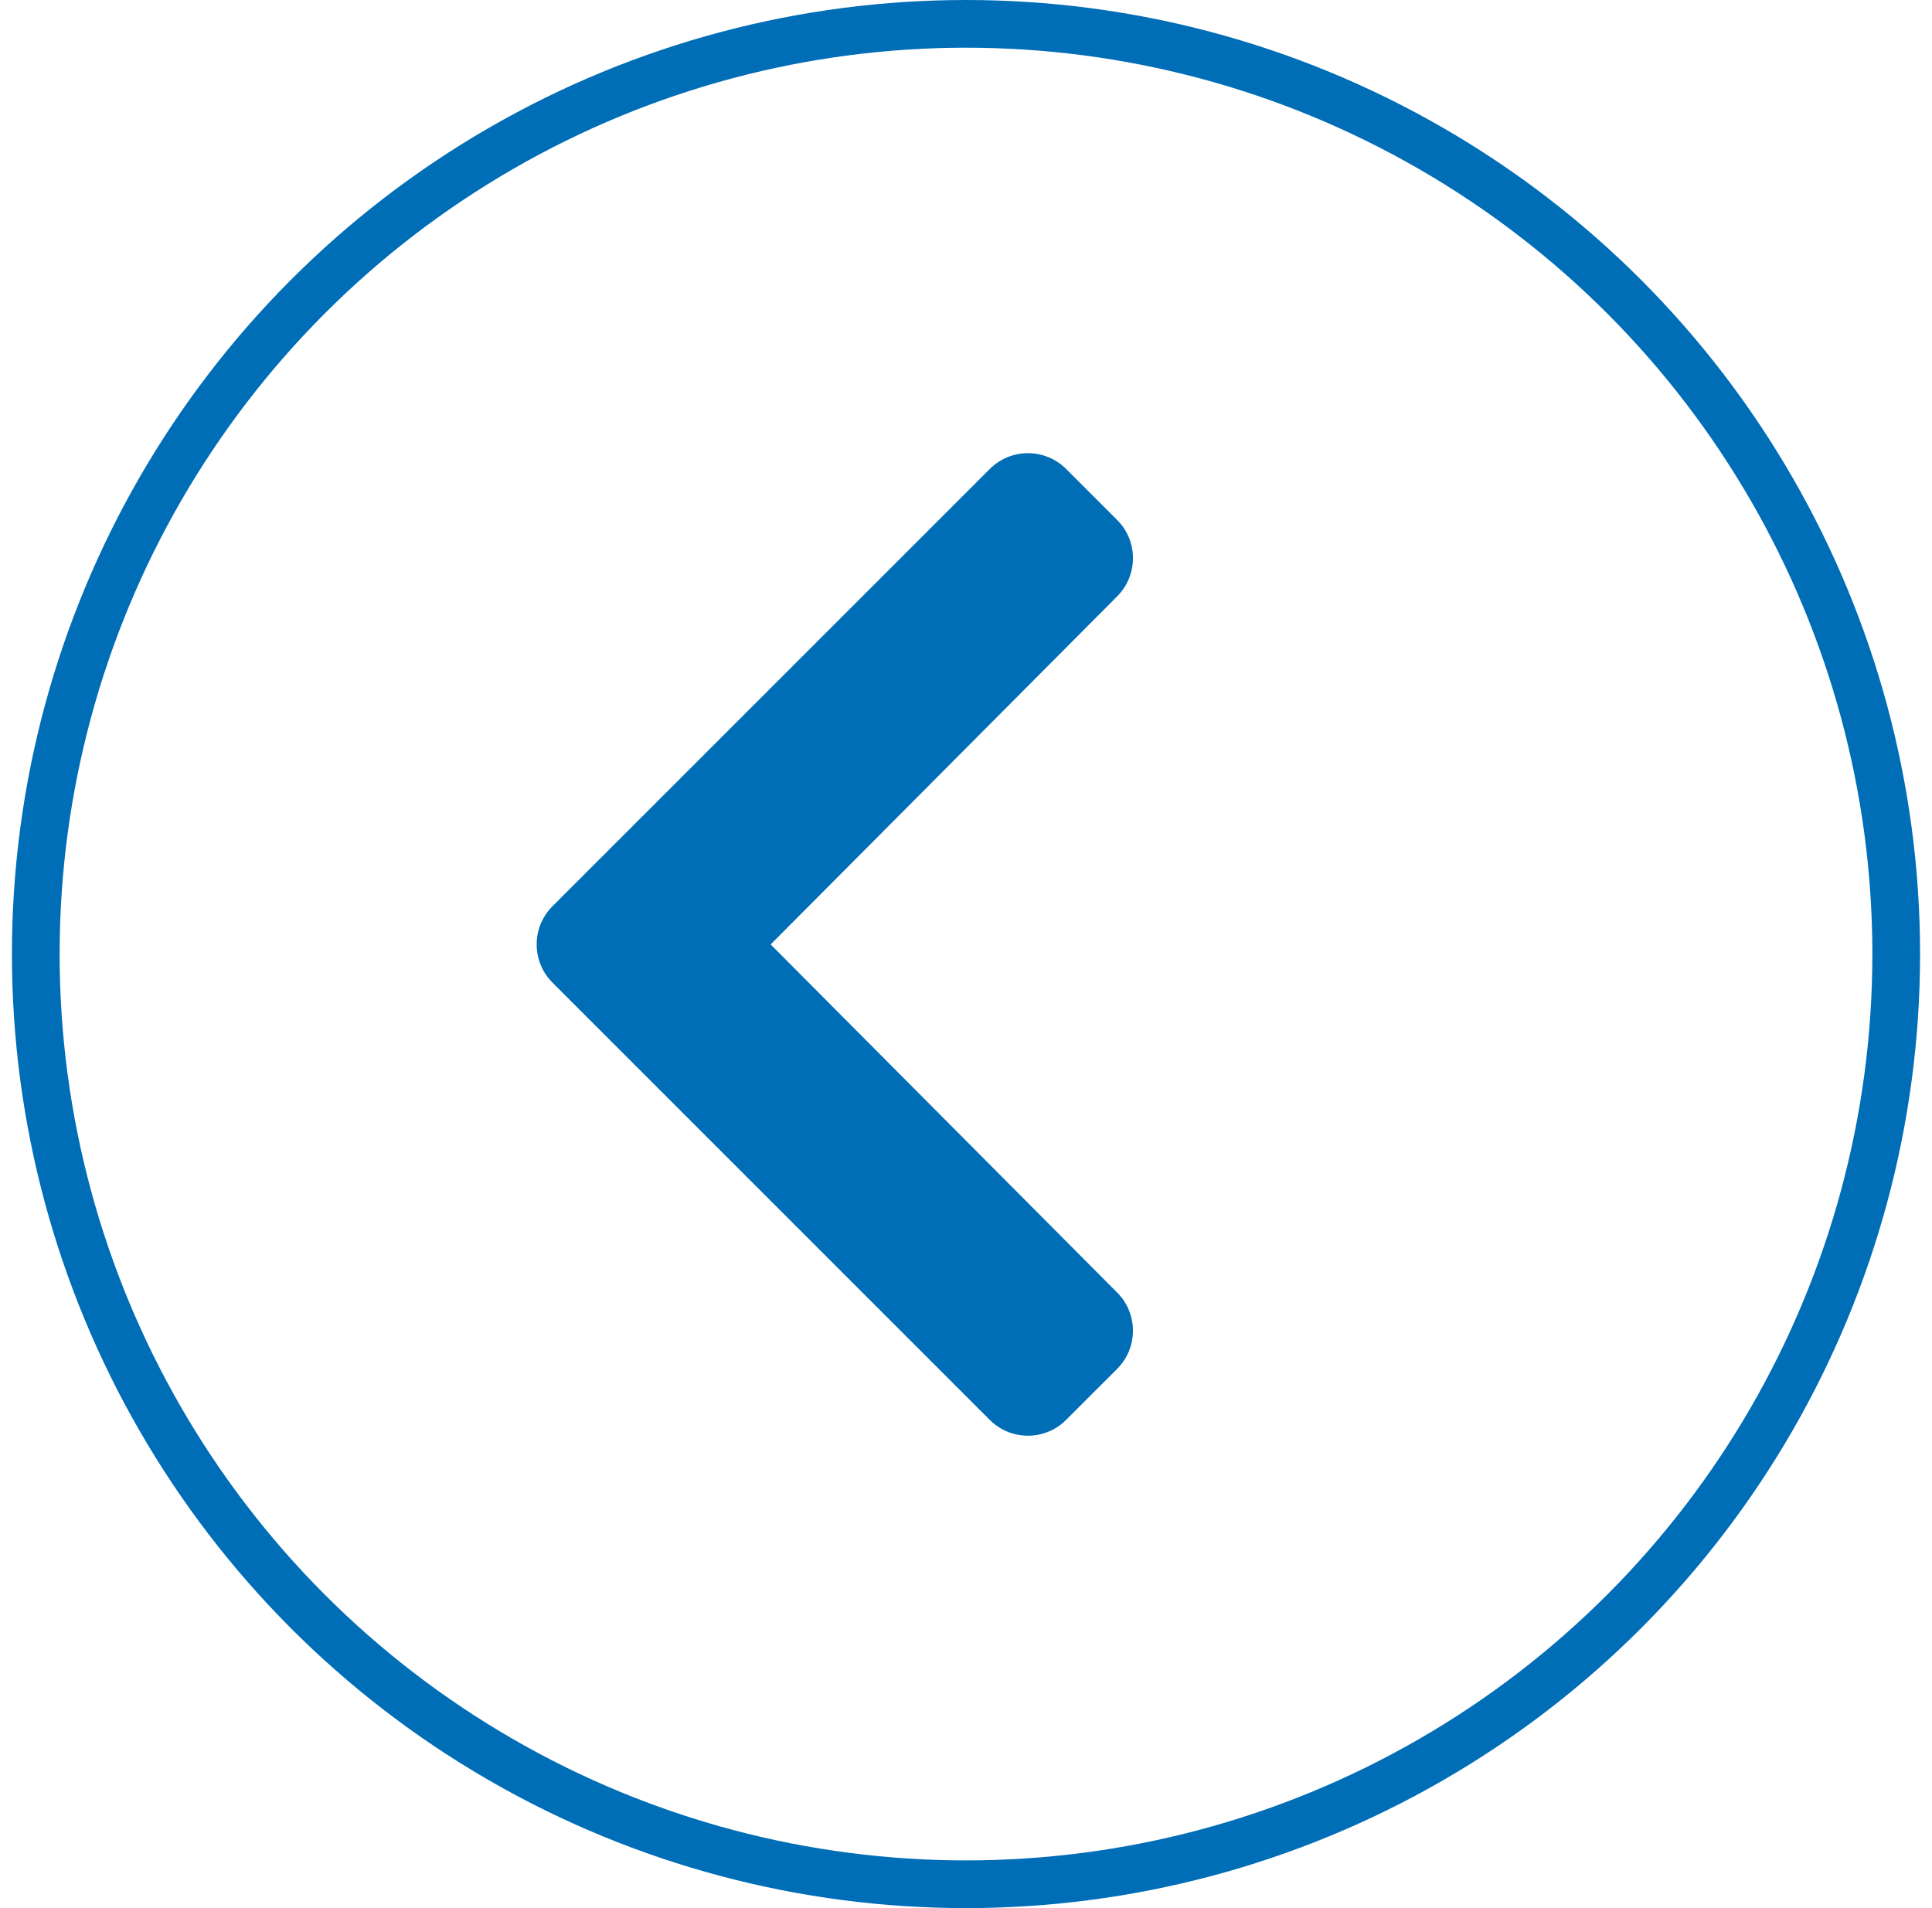 <svg width="81" height="80" viewBox="0 0 81 80" fill="none" xmlns="http://www.w3.org/2000/svg">
<circle cx="40.5" cy="40" r="39" stroke="#006DB7" stroke-width="2"/>
<path d="M23.163 37.996L41.497 19.663C42.381 18.779 43.815 18.779 44.698 19.663L46.837 21.802C47.72 22.684 47.721 24.114 46.841 24.999L32.31 39.597L46.84 54.195C47.721 55.08 47.719 56.51 46.836 57.393L44.697 59.531C43.813 60.415 42.38 60.415 41.496 59.531L23.163 41.197C22.279 40.313 22.279 38.88 23.163 37.996Z" fill="#006DB7"/>
</svg>
